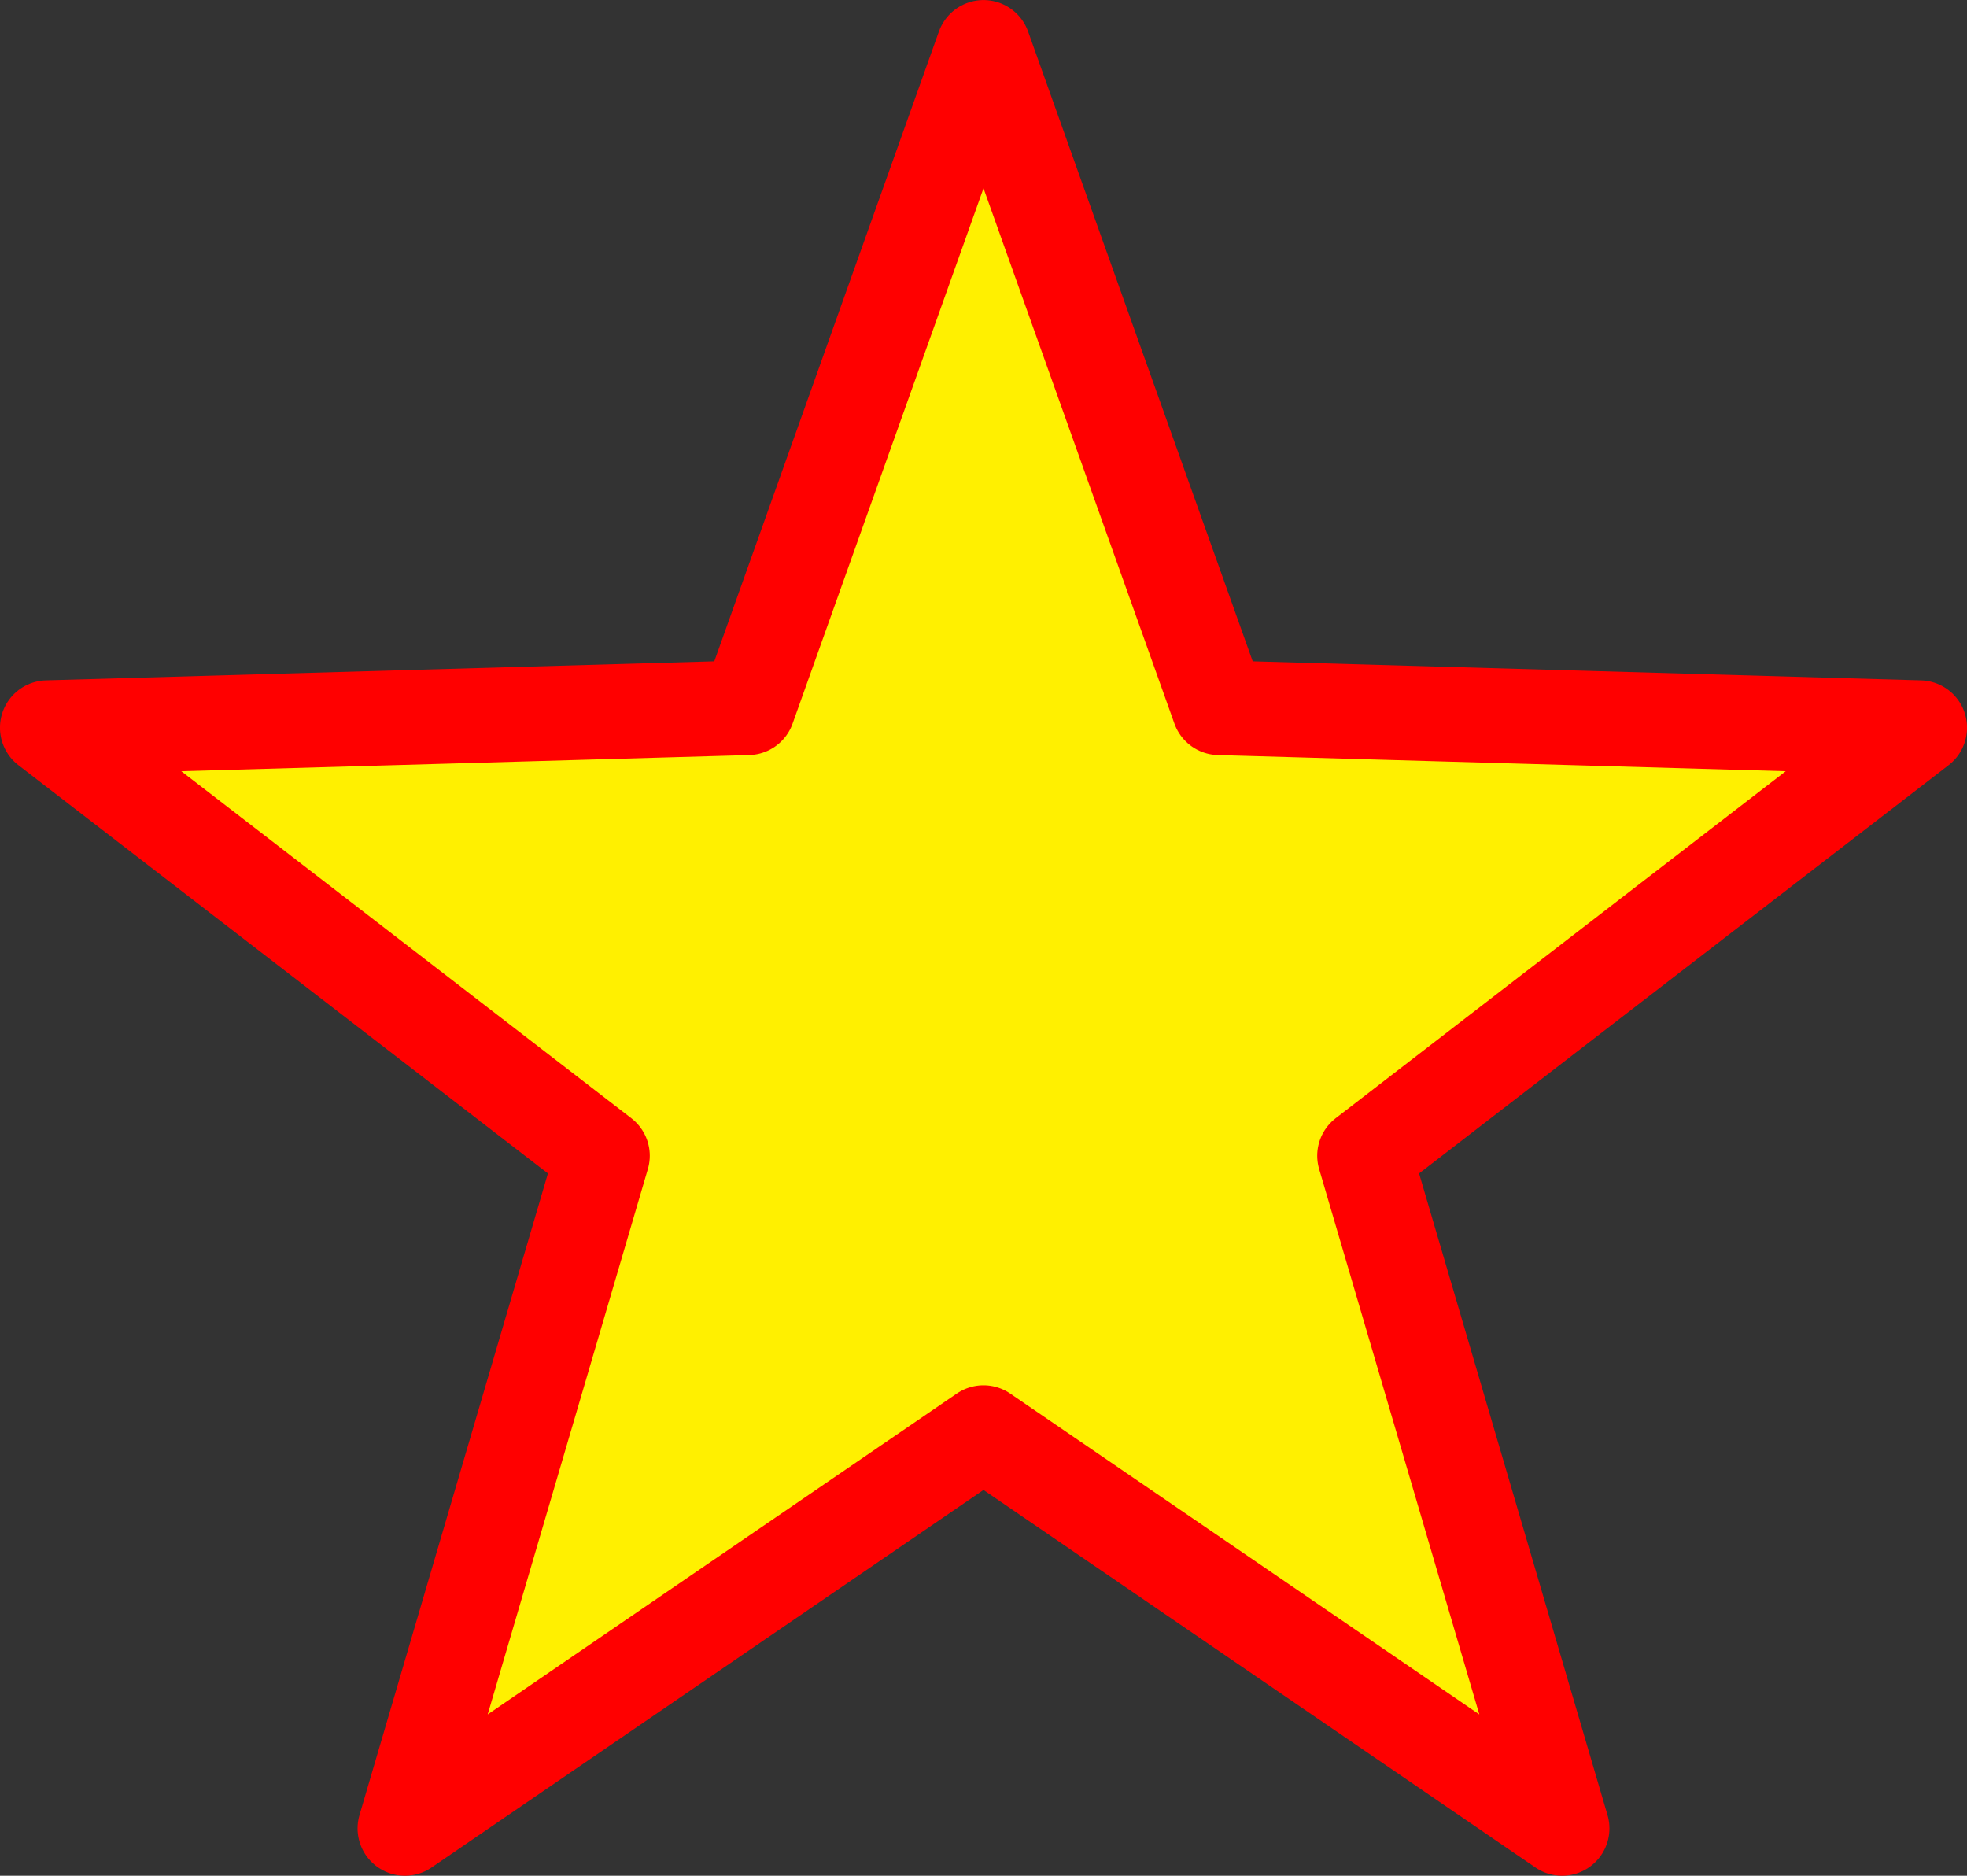 <?xml version="1.0" encoding="UTF-8" standalone="no"?>
<!-- Created with Inkscape (http://www.inkscape.org/) -->

<svg
   xmlns:dc="http://purl.org/dc/elements/1.1/"
   xmlns:cc="http://creativecommons.org/ns#"
   xmlns:rdf="http://www.w3.org/1999/02/22-rdf-syntax-ns#"
   xmlns:svg="http://www.w3.org/2000/svg"
   xmlns="http://www.w3.org/2000/svg"
   xmlns:sodipodi="http://sodipodi.sourceforge.net/DTD/sodipodi-0.dtd"
   xmlns:inkscape="http://www.inkscape.org/namespaces/inkscape"
   width="1662.5"
   height="1585.12"
   id="svg2"
   version="1.1"
   inkscape:version="0.48.3.1 r9886"
   sodipodi:docname="star1.svg">
  <rect width="100%" height="100%" fill="#333333" stroke="none"/>
  <defs
     id="defs4" />
  <sodipodi:namedview
     id="base"
     pagecolor="#ffffff"
     bordercolor="#666666"
     borderopacity="1.0"
     inkscape:pageopacity="0.0"
     inkscape:pageshadow="2"
     inkscape:zoom="0.35"
     inkscape:cx="-5.6491464"
     inkscape:cy="714.71639"
     inkscape:document-units="px"
     inkscape:current-layer="layer1"
     showgrid="true"
     fit-margin-top="0"
     fit-margin-left="0"
     fit-margin-right="0"
     fit-margin-bottom="0"
     inkscape:window-width="1920"
     inkscape:window-height="1025"
     inkscape:window-x="1920"
     inkscape:window-y="27"
     inkscape:window-maximized="1">
    <inkscape:grid
       type="xygrid"
       id="grid2987"
       empspacing="5"
       visible="true"
       enabled="true"
       snapvisiblegridlinesonly="true"
       spacingx="8px"
       spacingy="8px"
       dotted="true"
       originx="511.25px"
       originy="-88.021px" />
  </sodipodi:namedview>
  <g
     inkscape:label="Layer 1"
     inkscape:groupmode="layer"
     id="layer1"
     transform="translate(511.25,620.779)">
    <path
       sodipodi:type="star"
       style="fill:#fff000;stroke:#ff0000;stroke-width:80;stroke-linecap:butt;stroke-linejoin:round;stroke-miterlimit:4;stroke-opacity:1;stroke-dasharray:none;fill-opacity:1"
       id="path2989"
       sodipodi:sides="5"
       sodipodi:cx="320"
       sodipodi:cy="92.362183"
       sodipodi:r1="832"
       sodipodi:r2="338.63281"
       sodipodi:arg1="1.5707963"
       sodipodi:arg2="2.1991148"
       inkscape:flatsided="false"
       inkscape:rounded="0"
       inkscape:randomized="0"
       d="M 320,924.362 120.957,366.322 -471.279,349.464 -2.059,-12.281 -169.037,-580.74 320,-246.271 809.037,-580.74 642.059,-12.281 1111.279,349.464 519.043,366.322 z"
       inkscape:transform-center-y="-79.448933"
       transform="matrix(1,0,0,-1,0,343.622)" />
  </g>
</svg>
